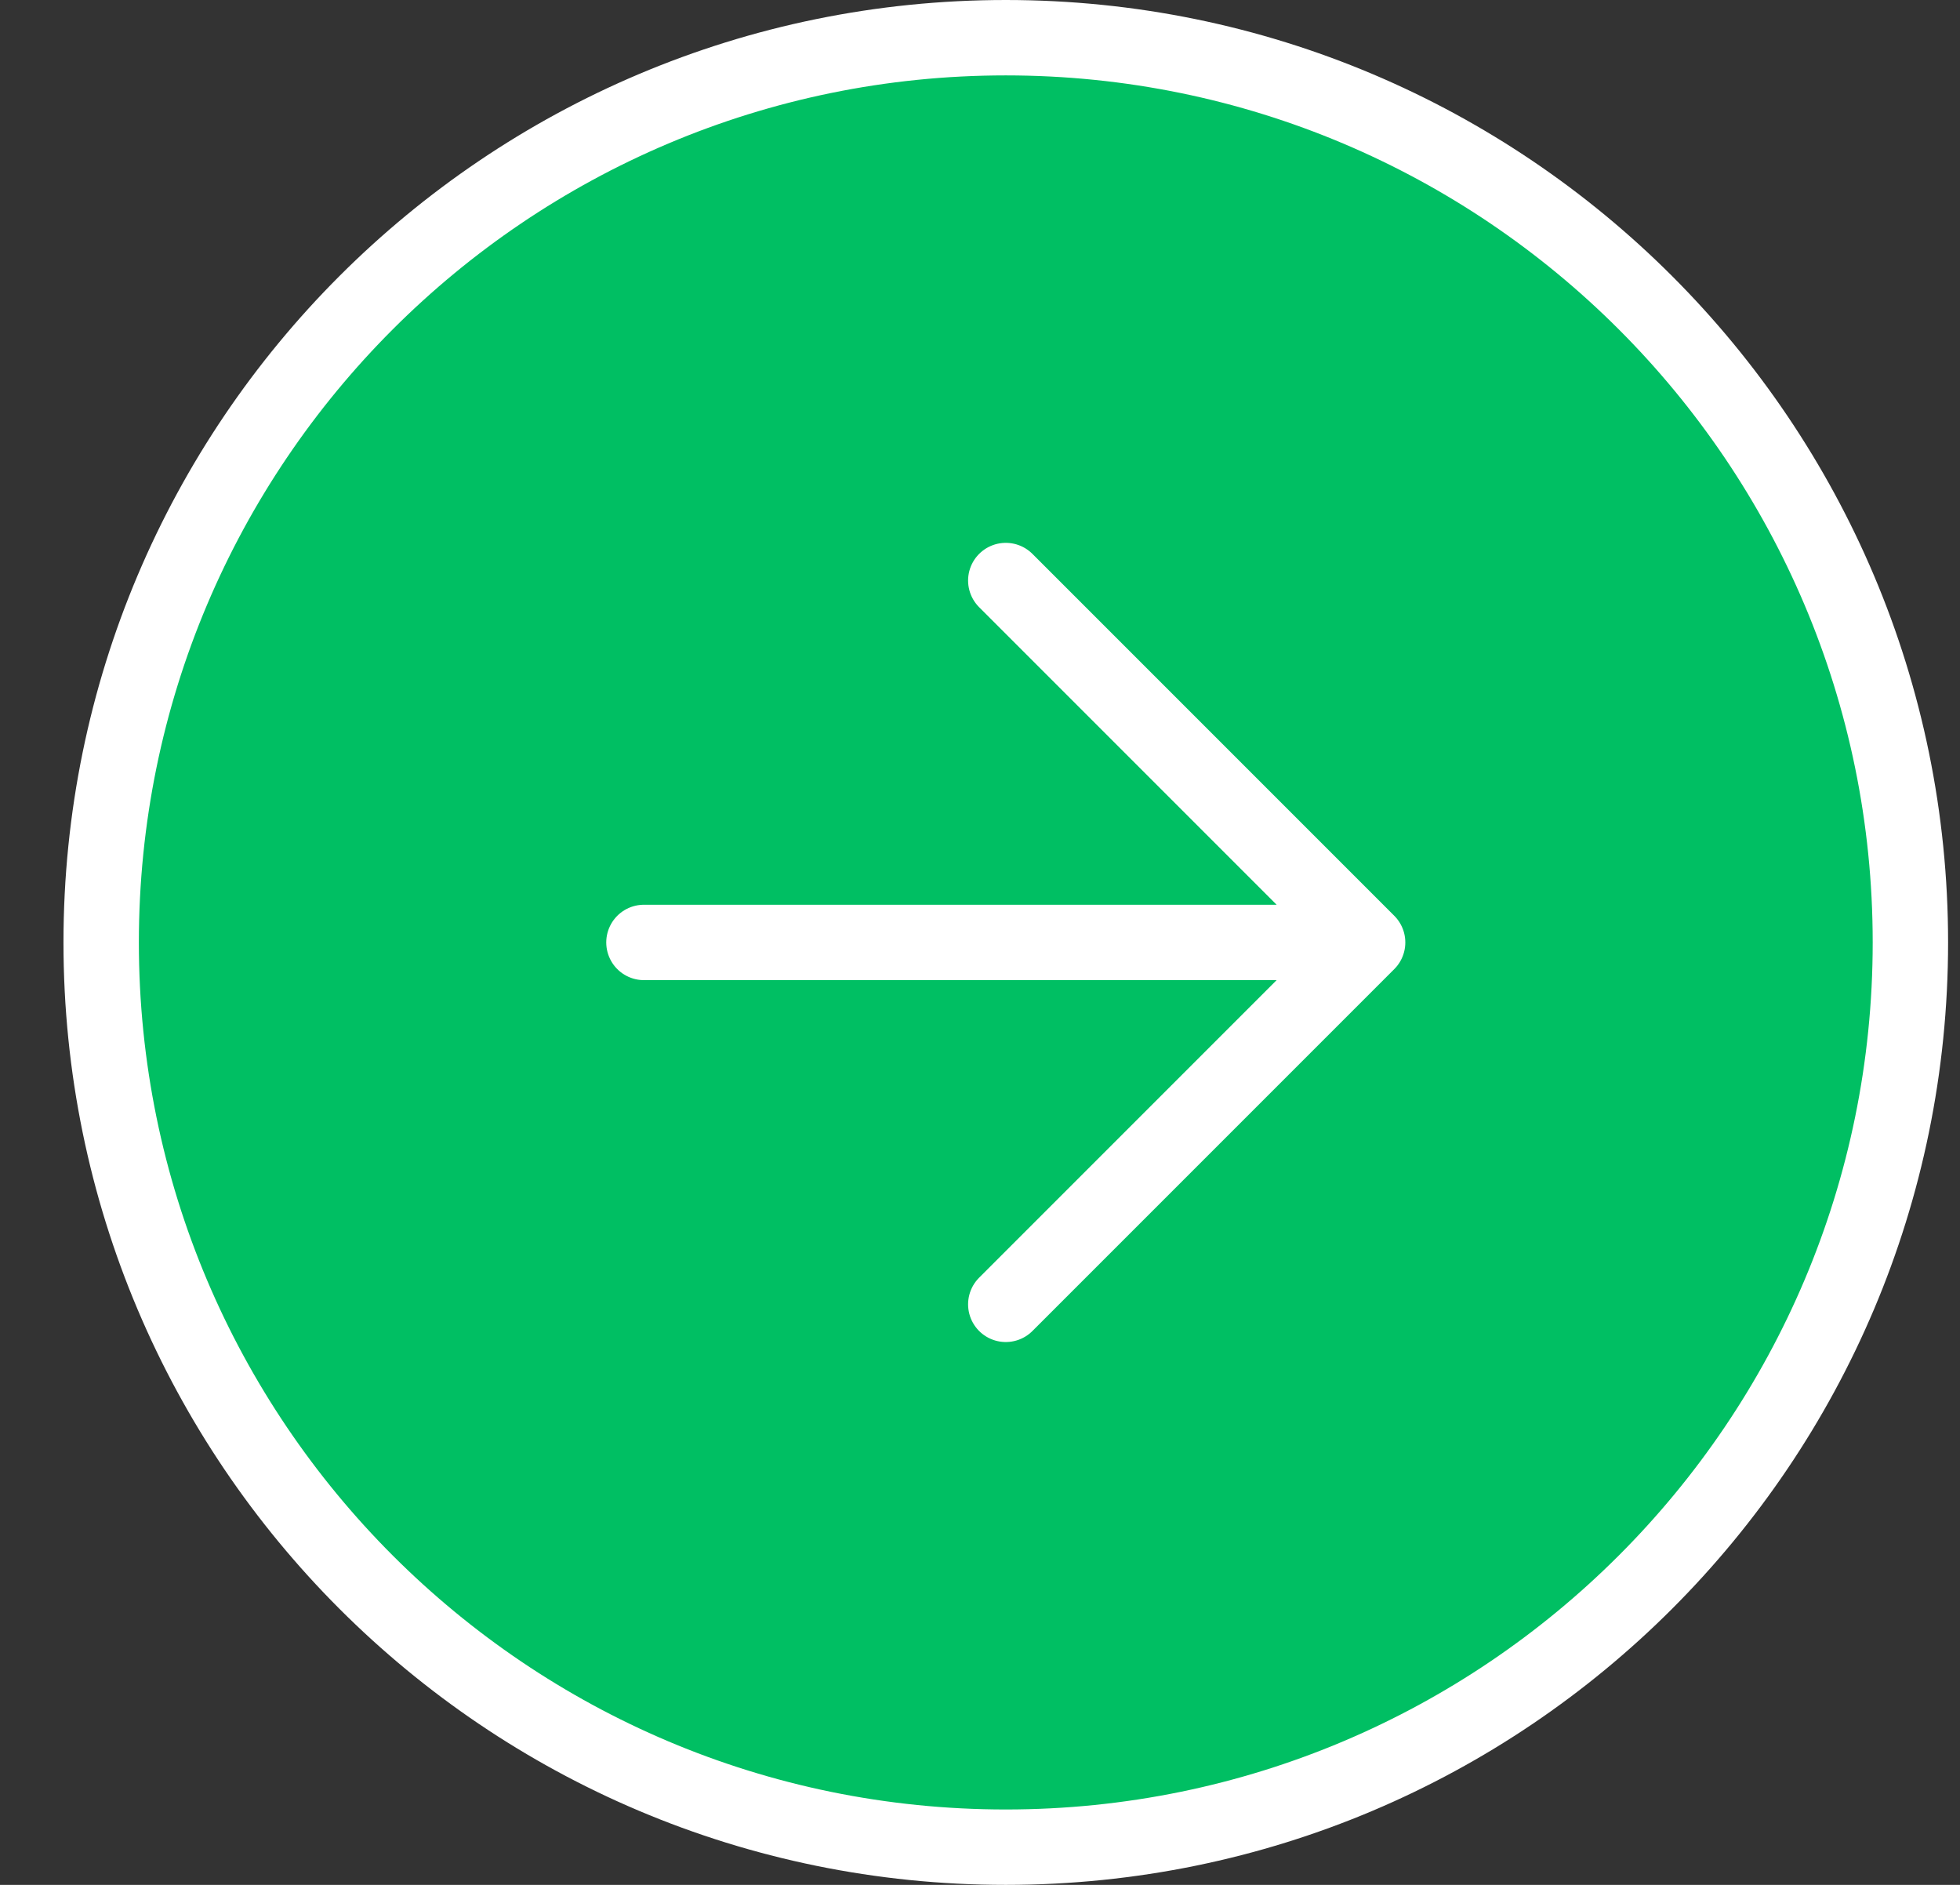 <svg width="26" height="25" viewBox="0 0 26 25" fill="none" xmlns="http://www.w3.org/2000/svg">
<rect x="0" y="0" width="26" height="25" fill="#333333" stroke="none"/>
<path d="M25.342 12.5C25.342 19.127 19.969 24.5 13.342 24.5C6.714 24.5 1.342 19.127 1.342 12.5C1.342 5.873 6.714 0.5 13.342 0.5C19.969 0.5 25.342 5.873 25.342 12.5Z" fill="#00BF63"/>
<path d="M13.342 17.3L18.142 12.5M18.142 12.5L13.342 7.7M18.142 12.5H8.542M25.342 12.5C25.342 19.127 19.969 24.5 13.342 24.5C6.714 24.5 1.342 19.127 1.342 12.5C1.342 5.873 6.714 0.5 13.342 0.5C19.969 0.5 25.342 5.873 25.342 12.5Z" stroke="white" stroke-linecap="round" stroke-linejoin="round"/>
</svg>
